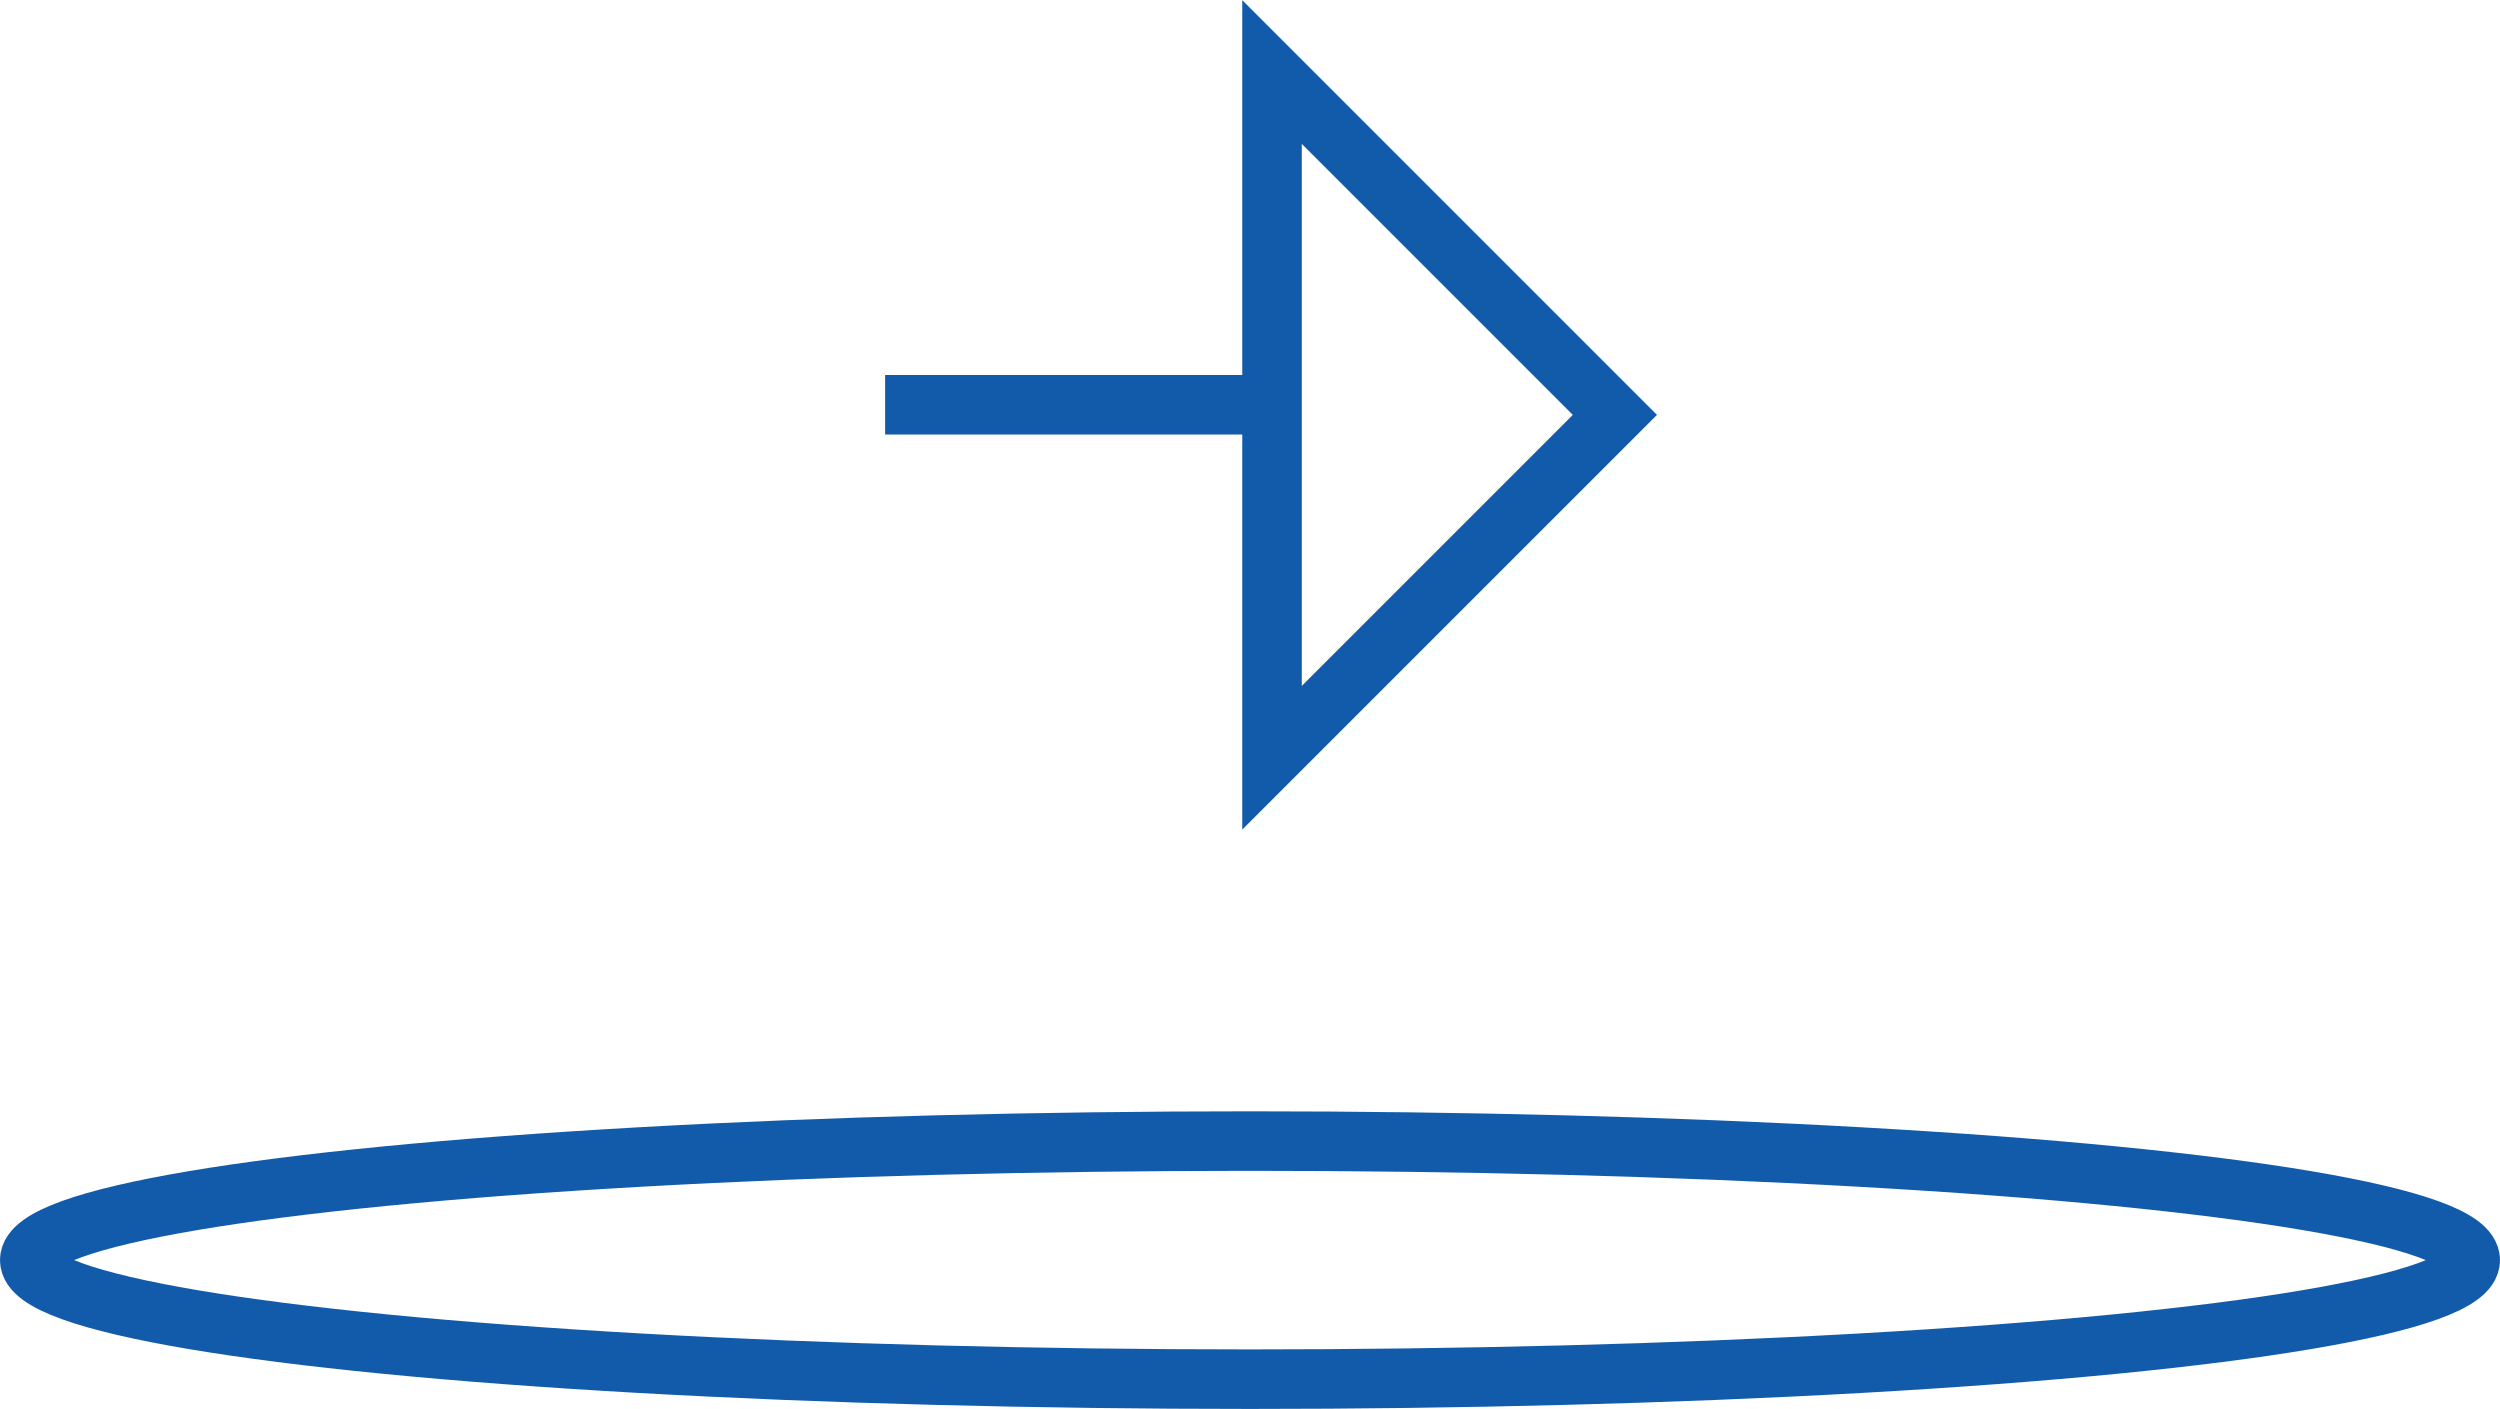 <svg xmlns="http://www.w3.org/2000/svg" viewBox="0 0 42 23.67"><title>Asset 19</title><g id="Layer_2" data-name="Layer 2"><g id="Layer_1-2" data-name="Layer 1"><ellipse cx="21" cy="21.17" rx="20.5" ry="2" fill="none" stroke="#115baa" stroke-miterlimit="10"/><polygon points="21.37 12.73 27.13 6.97 21.37 1.21 21.37 6.67 21.37 12.73" fill="none" stroke="#115baa" stroke-miterlimit="10"/><line x1="14.87" y1="6.8" x2="21.37" y2="6.8" fill="none" stroke="#115baa" stroke-miterlimit="10"/></g></g></svg>